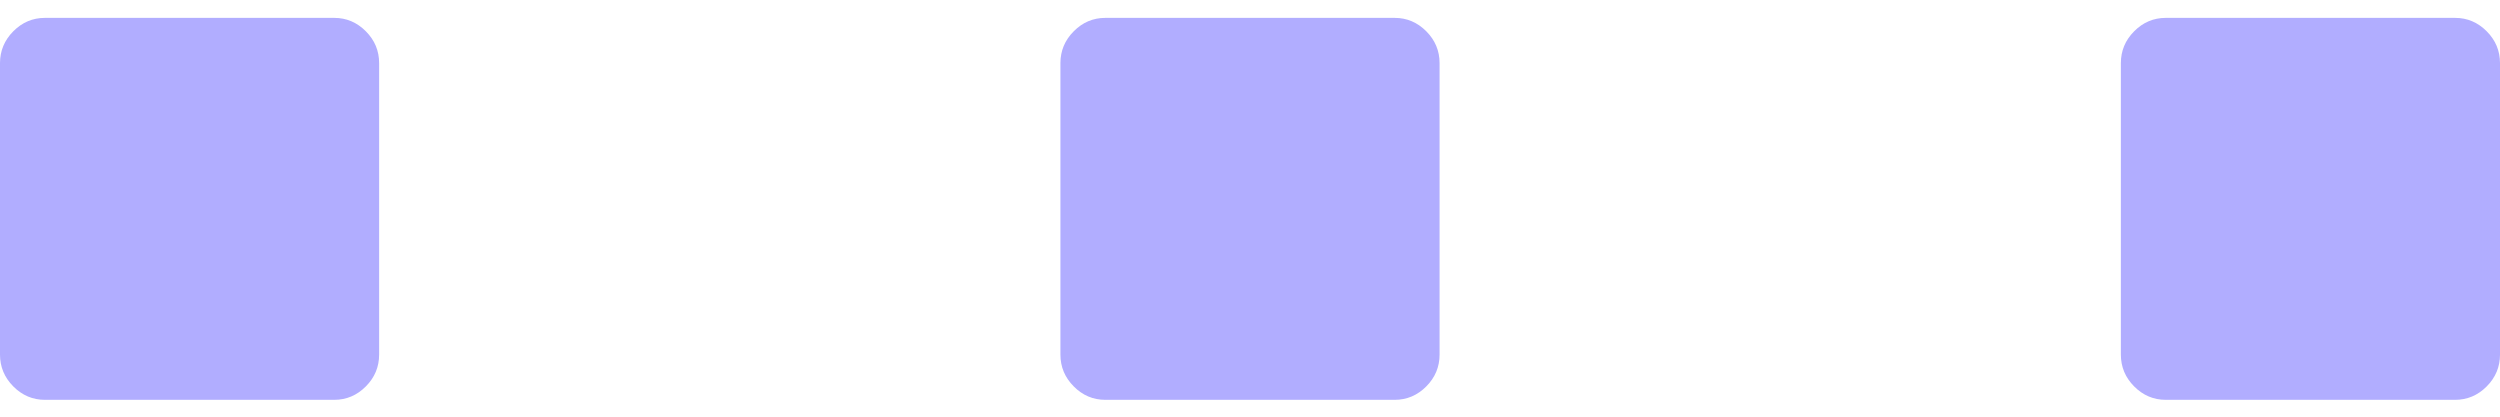 <svg width="72" height="12" viewBox="0 0 72 12" fill="none" xmlns="http://www.w3.org/2000/svg">
<g opacity="0.4">
<path d="M1.293 0.515H9.626C9.977 0.515 10.281 0.644 10.536 0.901C10.792 1.158 10.919 1.464 10.919 1.818V10.212C10.919 10.566 10.792 10.872 10.536 11.129C10.281 11.386 9.977 11.515 9.626 11.515H1.293C0.942 11.515 0.639 11.386 0.383 11.129C0.128 10.872 0 10.566 0 10.212V1.818C0 1.464 0.128 1.158 0.383 0.901C0.639 0.644 0.942 0.515 1.293 0.515Z" fill="#3B32FF"/>
<path d="M31.833 0.515H40.167C40.518 0.515 40.821 0.644 41.077 0.901C41.332 1.158 41.46 1.464 41.46 1.818V10.212C41.46 10.566 41.332 10.872 41.077 11.129C40.821 11.386 40.518 11.515 40.167 11.515H31.833C31.482 11.515 31.179 11.386 30.924 11.129C30.668 10.872 30.54 10.566 30.54 10.212V1.818C30.54 1.464 30.668 1.158 30.924 0.901C31.179 0.644 31.482 0.515 31.833 0.515Z" fill="#3B32FF"/>
<path d="M62.374 0.515H70.707C71.058 0.515 71.361 0.644 71.617 0.901C71.872 1.158 72 1.464 72 1.818V10.212C72 10.566 71.872 10.872 71.617 11.129C71.361 11.386 71.058 11.515 70.707 11.515H62.374C62.023 11.515 61.719 11.386 61.464 11.129C61.208 10.872 61.081 10.566 61.081 10.212V1.818C61.081 1.464 61.208 1.158 61.464 0.901C61.719 0.644 62.023 0.515 62.374 0.515Z" fill="#3B32FF"/>
</g>
</svg>
